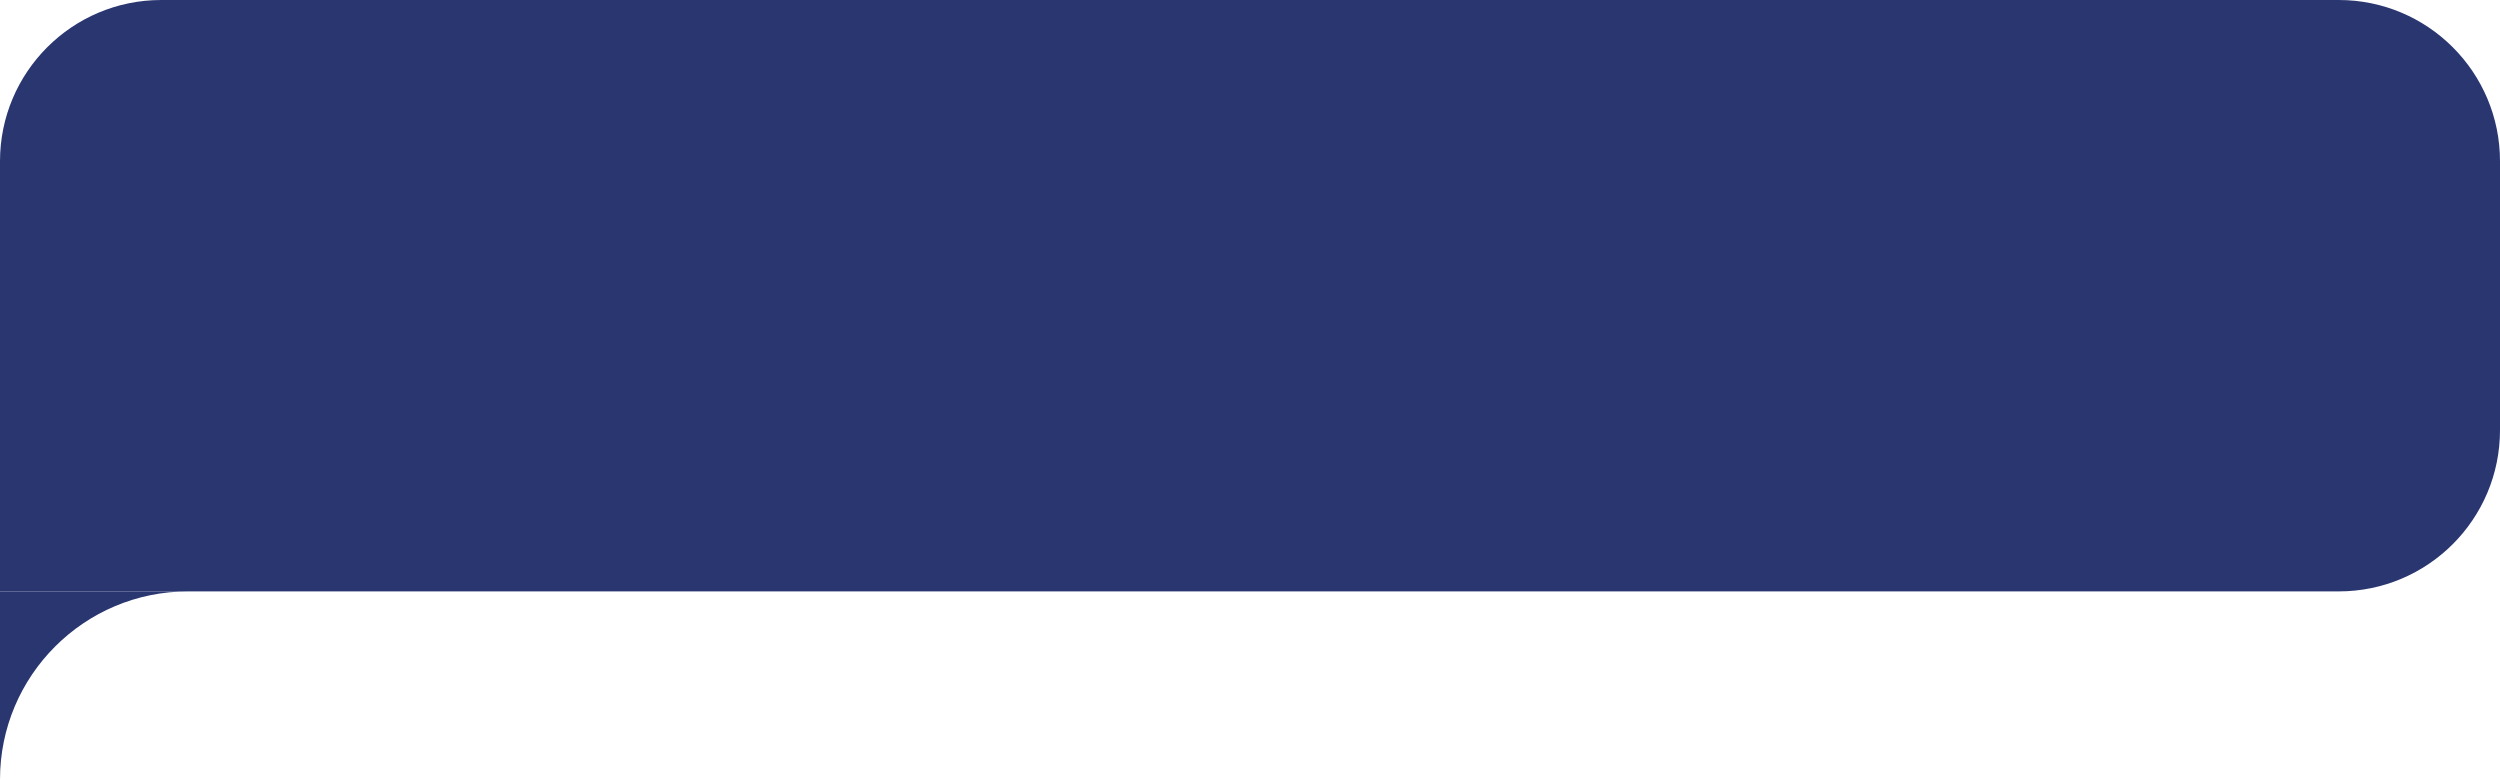 <svg width="93" height="29" viewBox="0 0 93 29" fill="none" xmlns="http://www.w3.org/2000/svg">
<path d="M0 6C0 2.686 2.686 0 6 0H87C90.314 0 93 2.686 93 6V16C93 19.314 90.314 22 87 22H0V6Z" fill="#293670"/>
<path d="M7 22C3.134 22 0 25.134 0 29V22H7Z" fill="#293670"/>
</svg>
